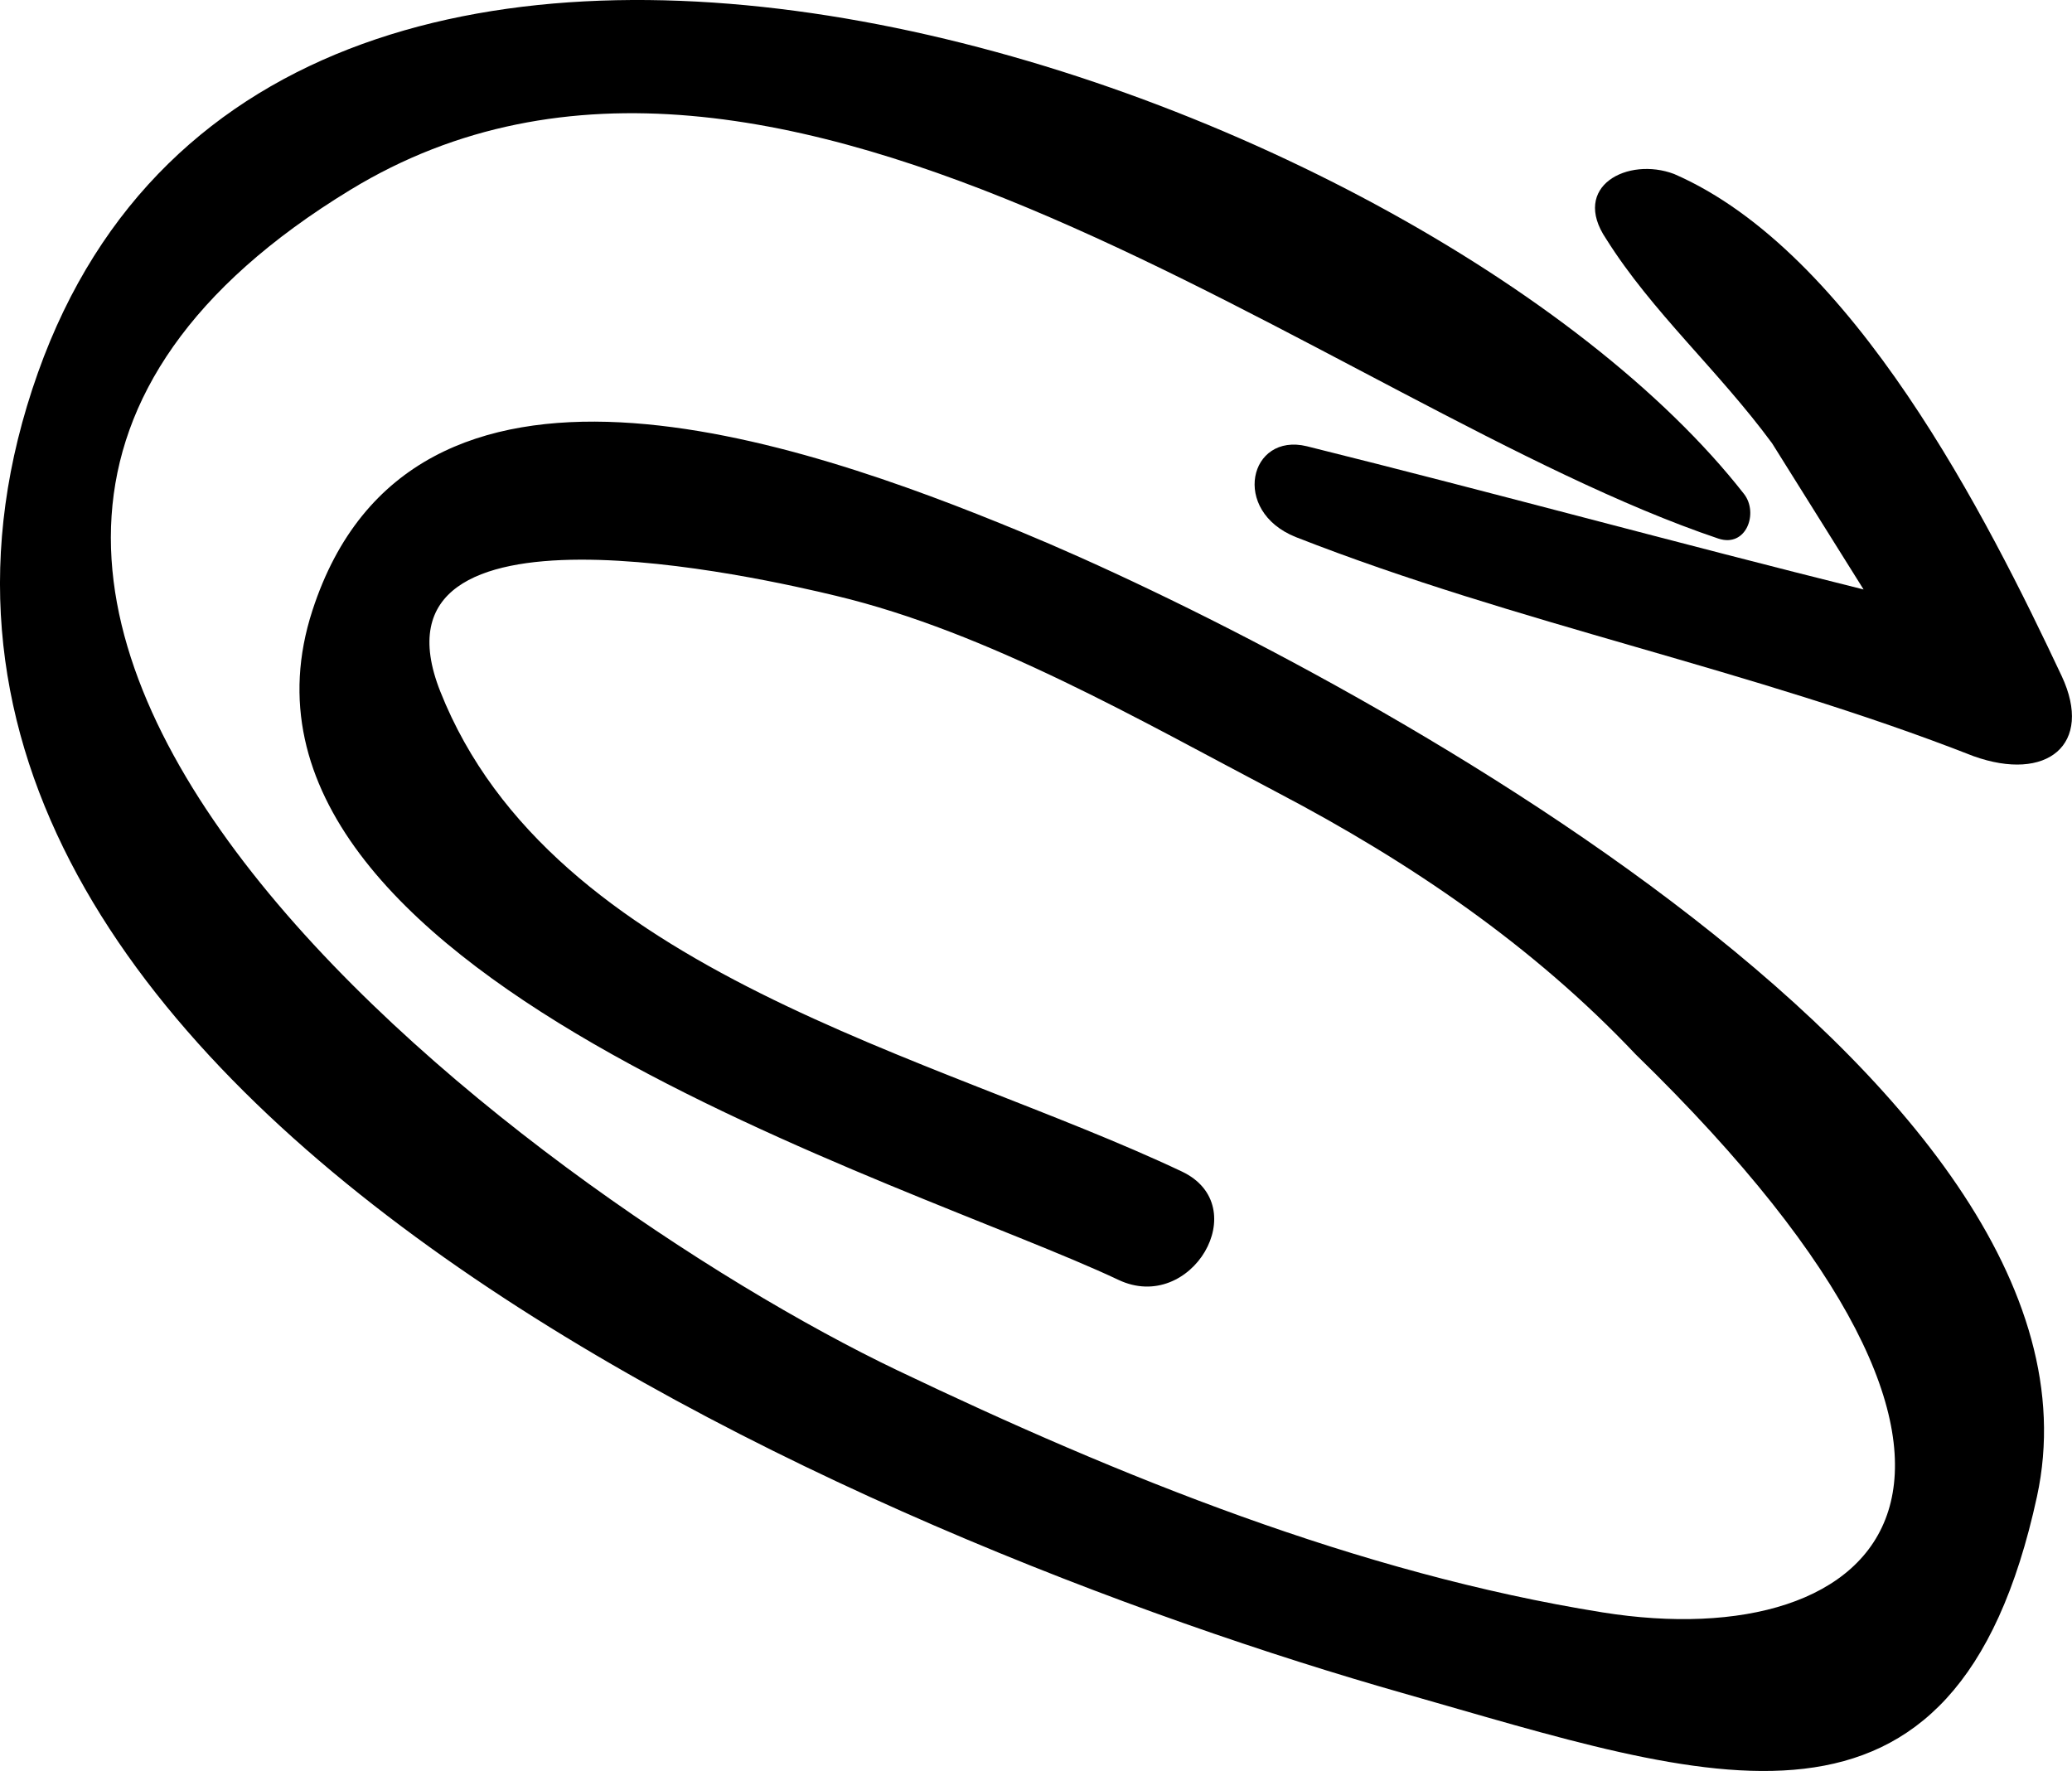 <svg xmlns="http://www.w3.org/2000/svg" viewBox="0 0 512 437.65"><title>arrow-paperclip</title><path d="M252.19,131.39c-54.85-22.65-150.55-55.9-175,19.5-29,89.25,147.92,141.13,199.19,165.4,18,8.51,33.72-18.22,15.66-26.78-61-28.85-155.69-49.1-183.24-118.62-20.22-51,79.74-28,97.78-23.65,37.65,9,75.18,30.8,109.28,48.71,32.55,17.09,63,37.8,88.3,64.59,108.93,106,60.35,148.88-8.17,137.92-60.32-9.65-119.42-33.63-174.16-59.78C131.1,295.36-73.16,144.23,86.6,46.9c105.89-64.51,242.54,54,338,86.19,6.91,2.32,10-6.31,6.37-11C351.37,20.25,69.76-77.57,9.39,92.06c-63.25,177.76,209,289.87,337.18,326.33,75.74,21.54,136.58,44.54,156.78-48.58C525.85,266.07,323.85,161,252.19,131.39Z"/><path d="M413.69,43c-11.43-4.33-25.64,3-16.79,16.06,11.3,18,27.65,32.37,41,50.5l22.6,36.11c-46.1-11.48-91.46-23.91-137.57-35.39-14.24-3.46-18.85,16-2.72,22.45,55.13,21.61,112.28,32.51,167.41,54.12,18.19,6.54,29.76-2.84,21.83-19.79C491.15,128.17,458,62.26,413.69,43Z"/></svg>